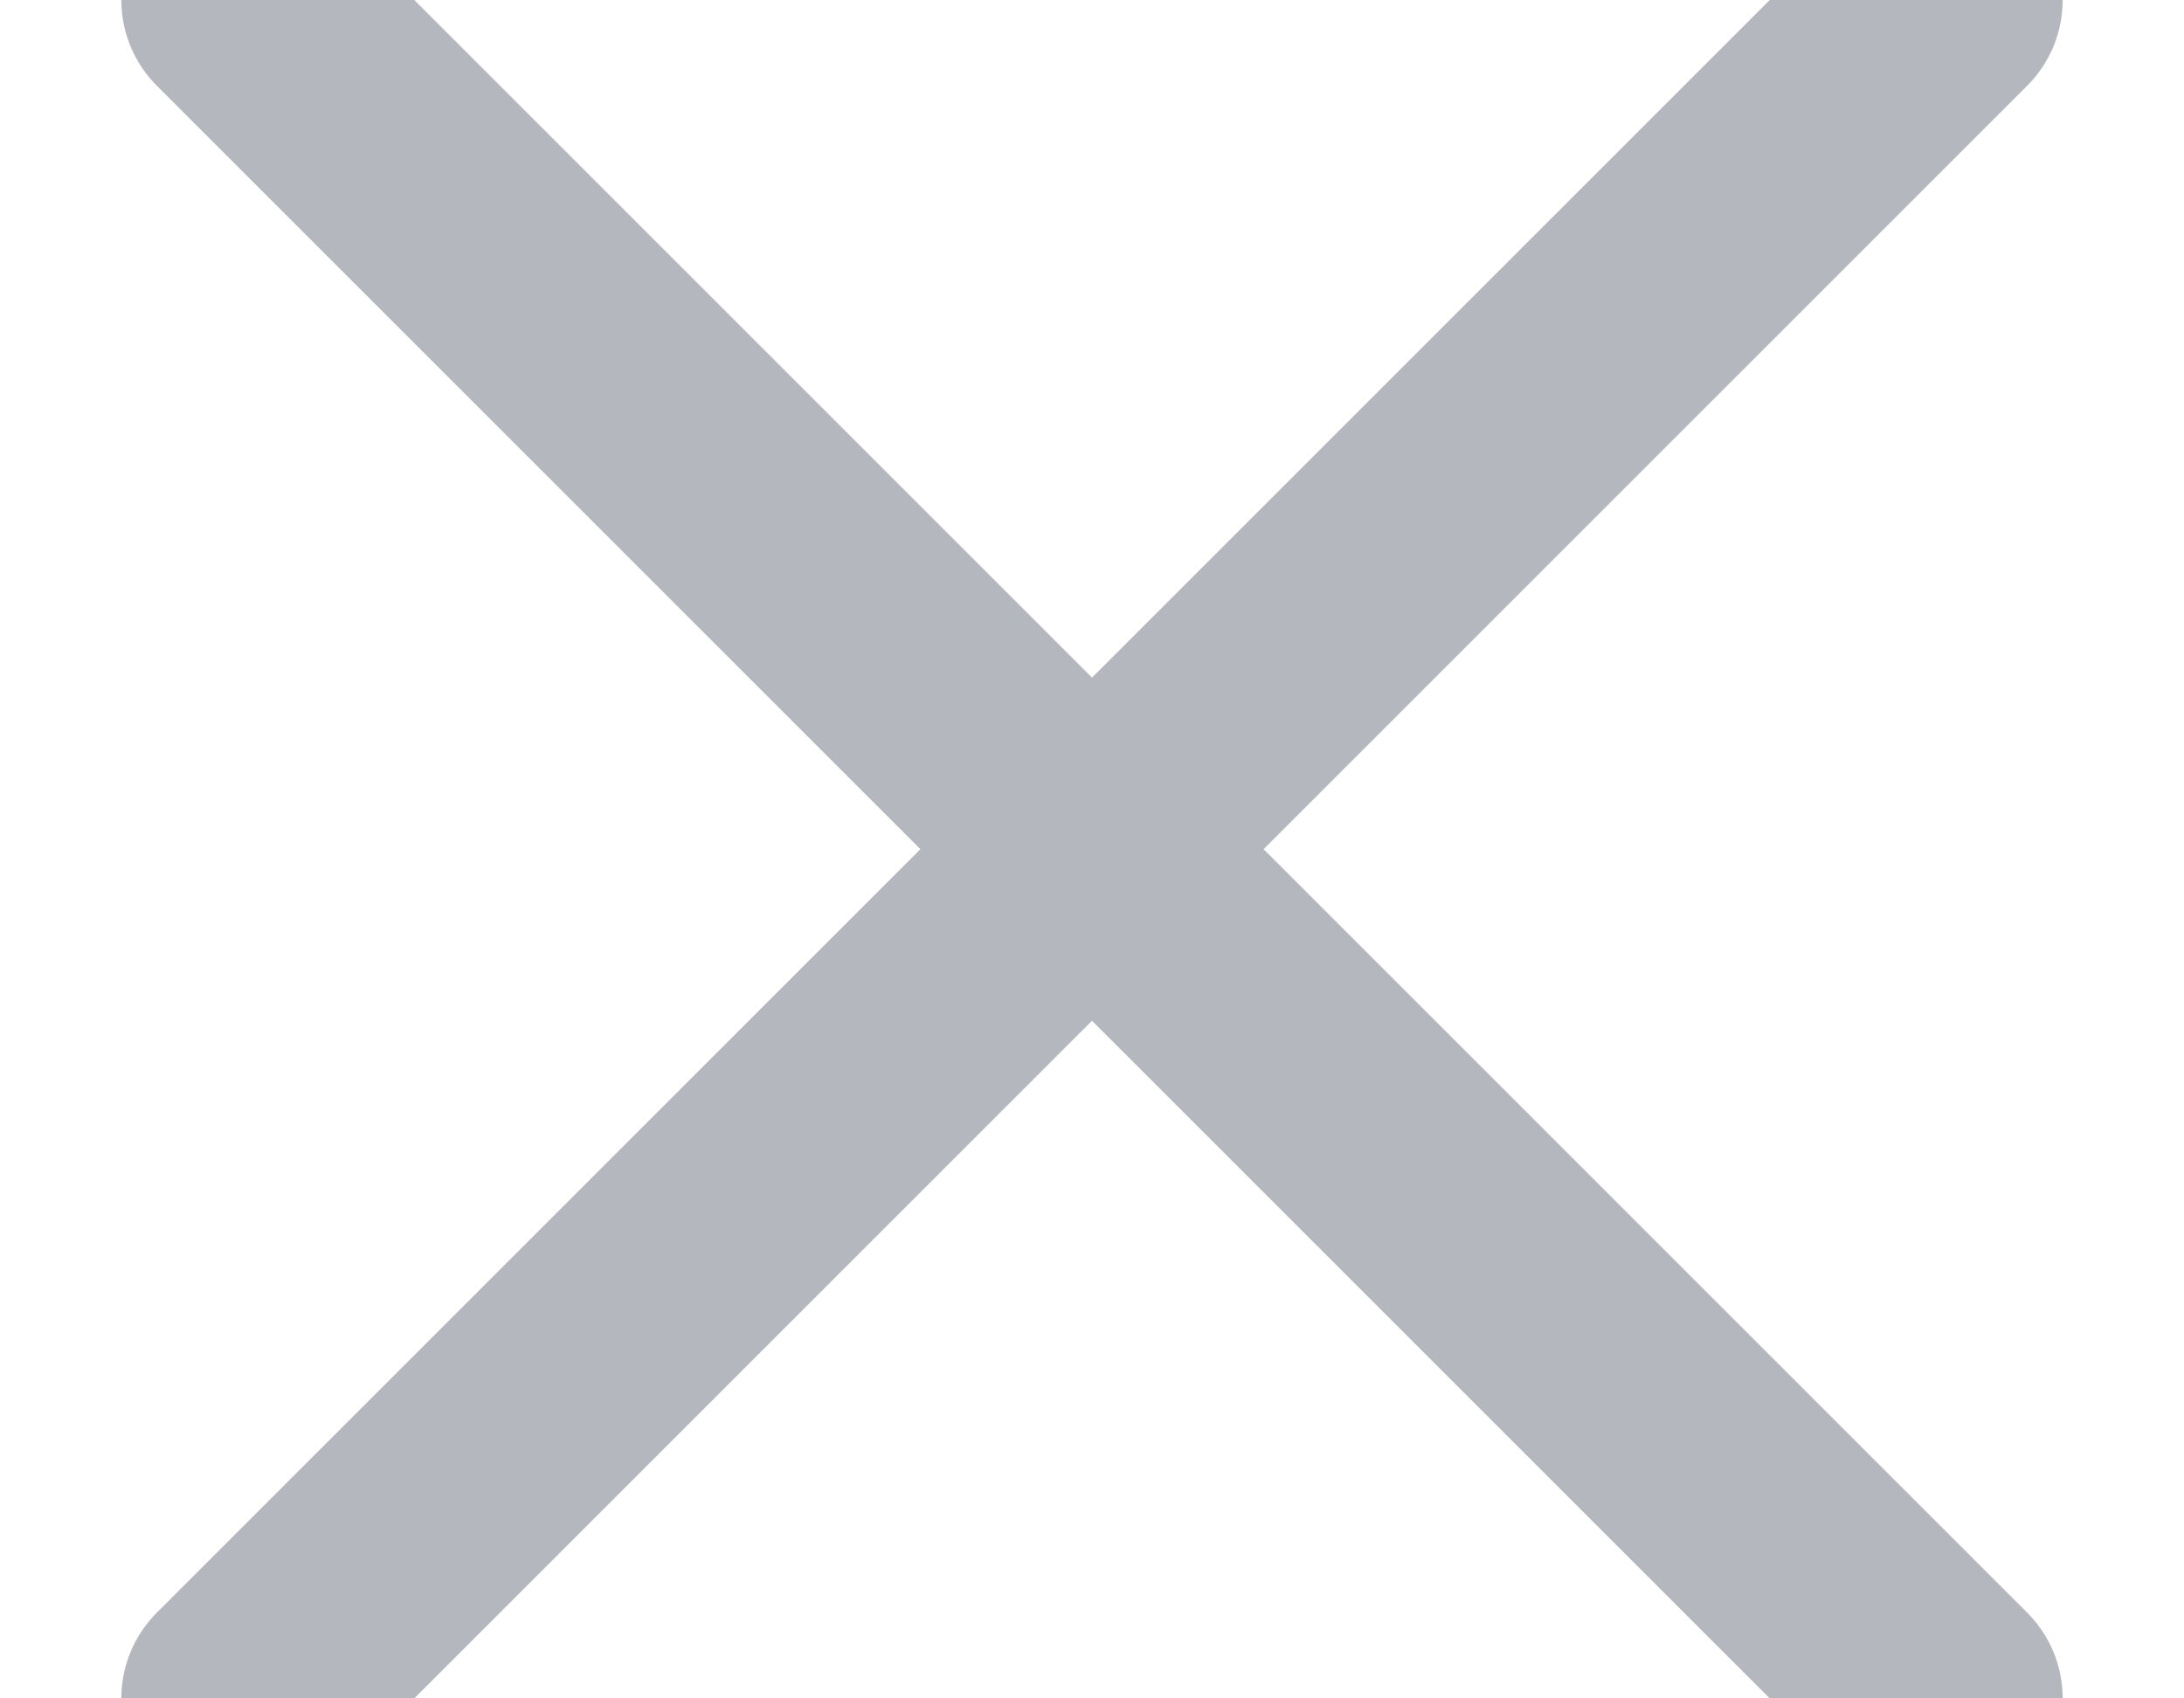 <?xml version="1.0" encoding="UTF-8"?>
<svg width="9px" height="7px" viewBox="0 0 9 7" version="1.1" xmlns="http://www.w3.org/2000/svg" xmlns:xlink="http://www.w3.org/1999/xlink">
    <!-- Generator: sketchtool 52.2 (67145) - http://www.bohemiancoding.com/sketch -->
    <title>53A8A547-B100-45C6-9620-7E74719410C9</title>
    <desc>Created with sketchtool.</desc>
    <g id="Page-1" stroke="none" stroke-width="1" fill="none" fill-rule="evenodd">
        <g id="icons" transform="translate(-229, -627)">
            <g id="Page-1-Copy-42" transform="translate(226, 623)">
                <rect id="Background" x="0" y="0" width="15" height="15"></rect>
                <g id="Group" opacity="0.3" transform="translate(4, 4)" fill-rule="nonzero" stroke="#020C22" stroke-linecap="round">
                    <path d="M2.22044605e-14,-4.4408921e-15 L7,7" id="Path-8" transform="translate(3.5, 3.5) scale(-1, 1) translate(-3.5, -3.5) "></path>
                    <path d="M2.66453526e-14,-3.55271368e-15 L7,7" id="Path-8"></path>
                </g>
            </g>
        </g>
    </g>
</svg>